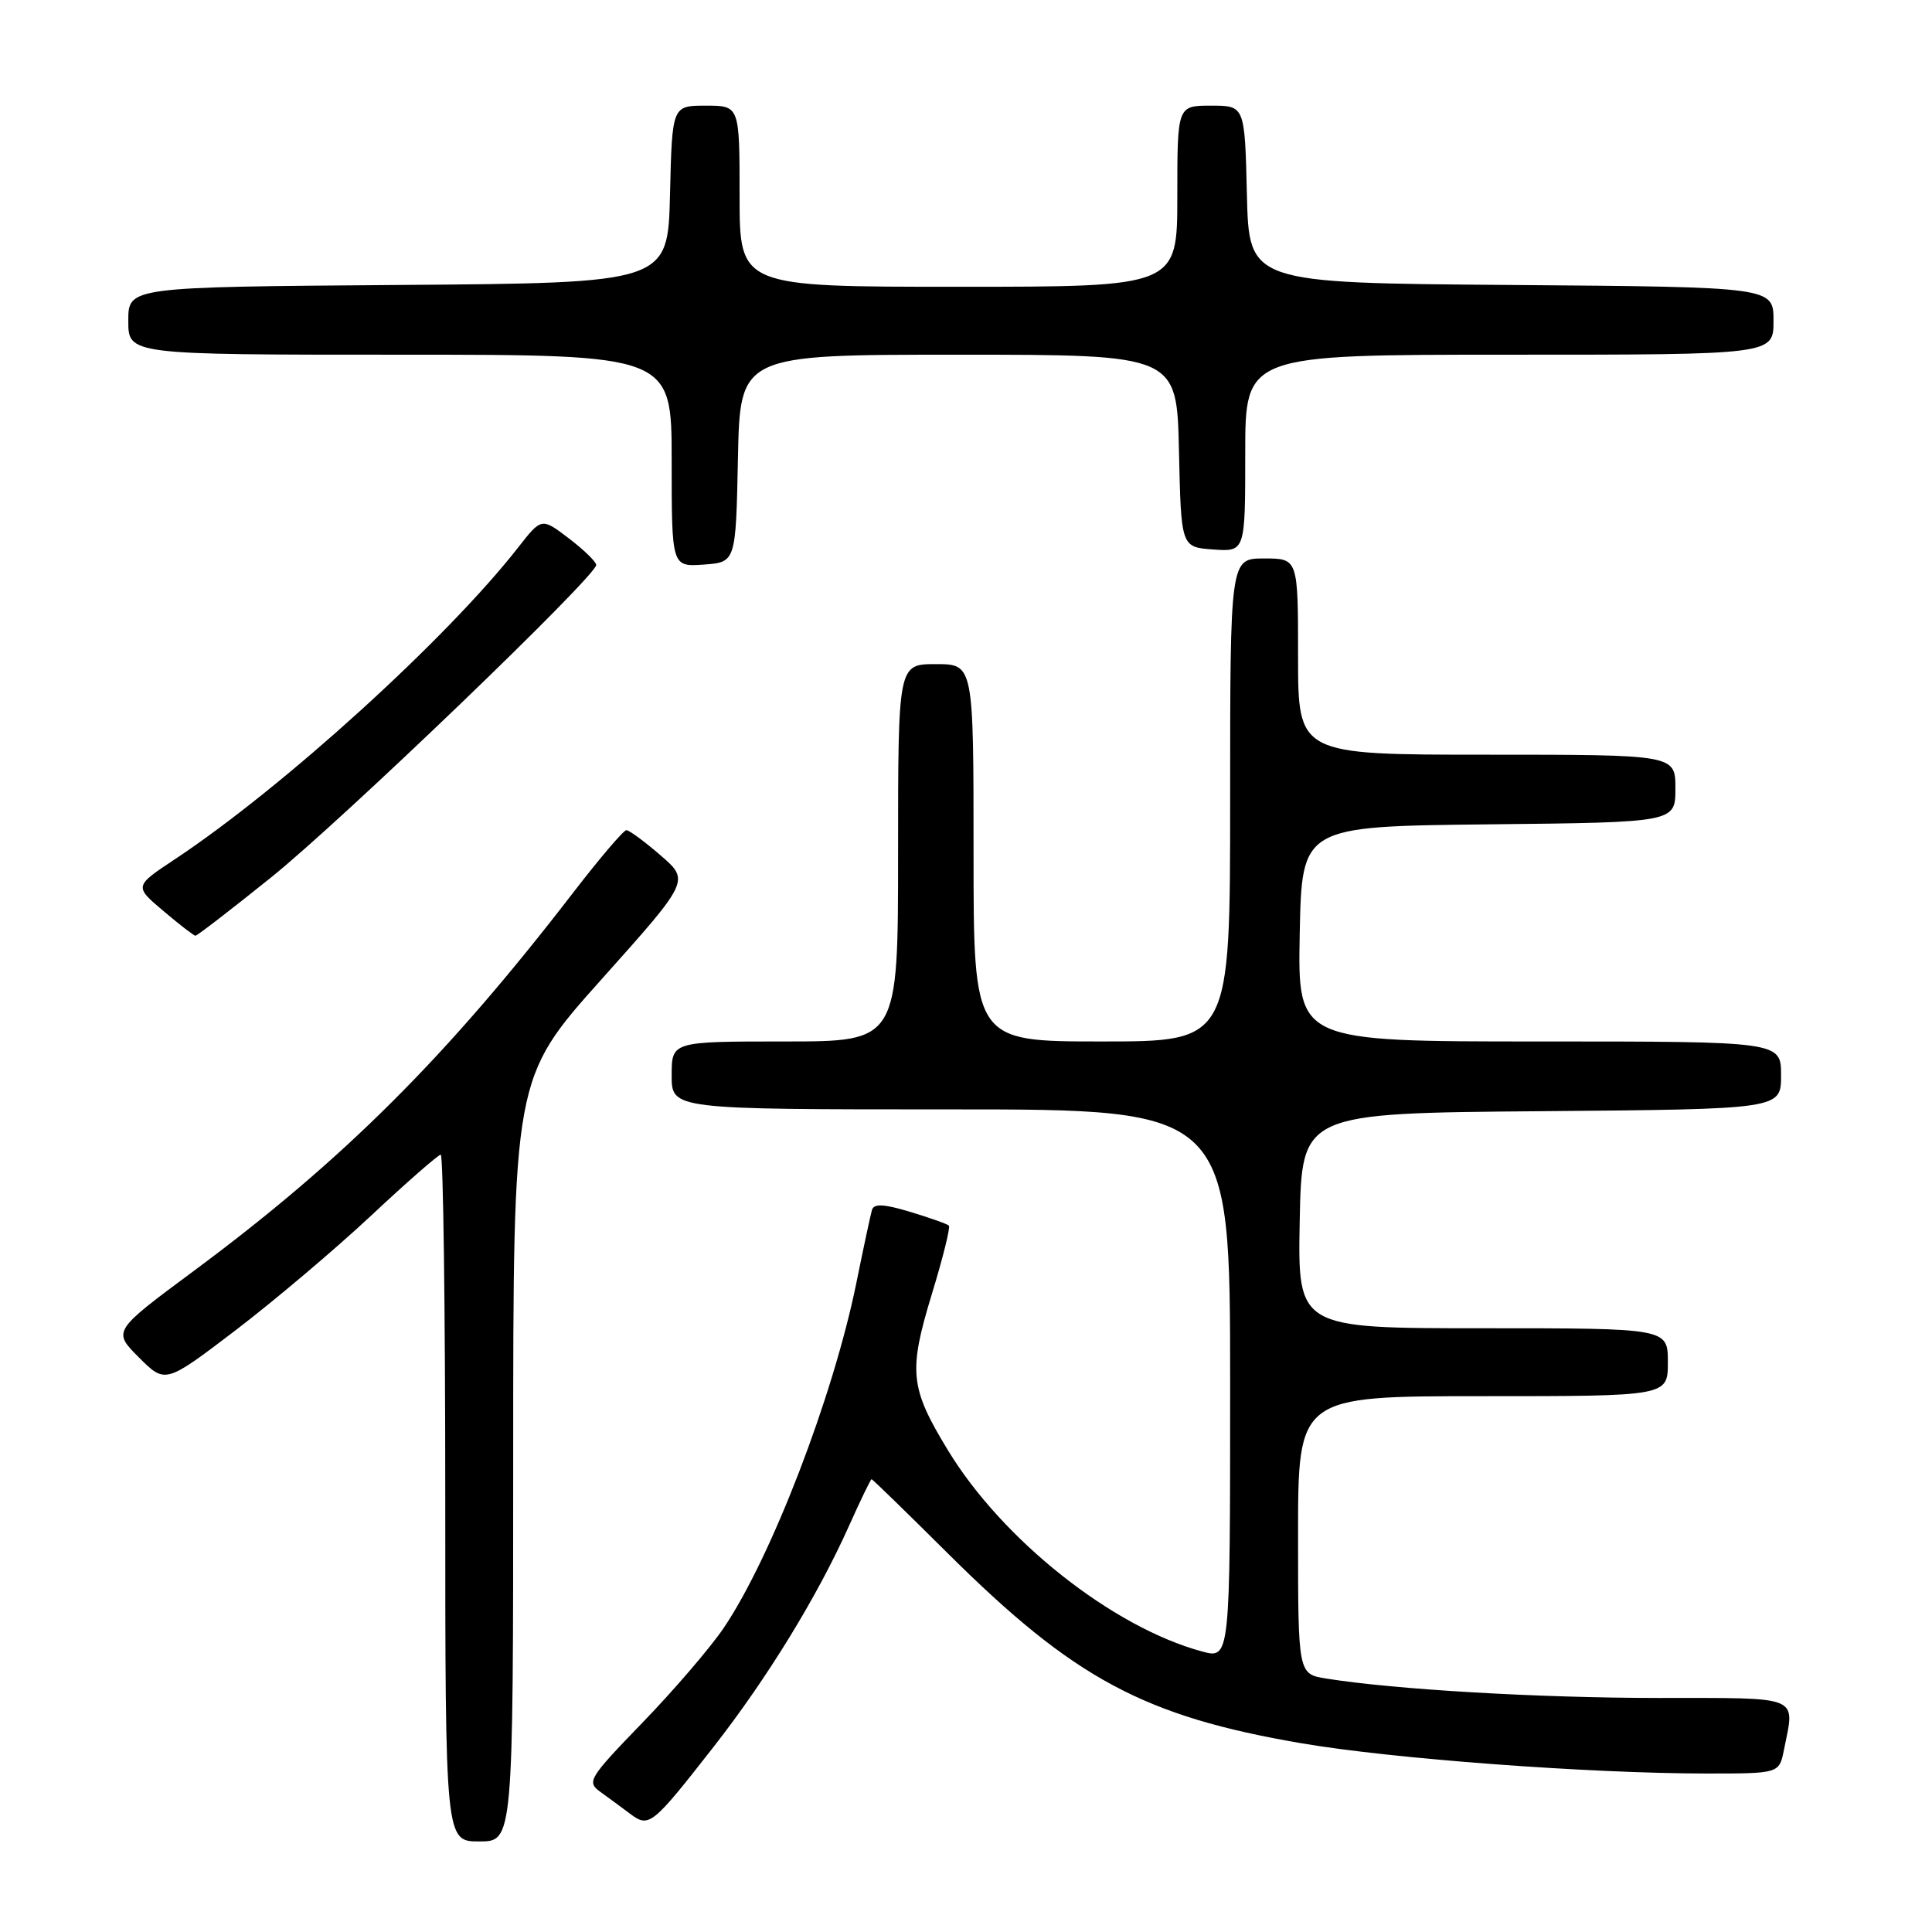 <?xml version="1.0" encoding="UTF-8" standalone="no"?>
<!DOCTYPE svg PUBLIC "-//W3C//DTD SVG 1.1//EN" "http://www.w3.org/Graphics/SVG/1.1/DTD/svg11.dtd" >
<svg xmlns="http://www.w3.org/2000/svg" xmlns:xlink="http://www.w3.org/1999/xlink" version="1.1" viewBox="0 0 256 256">
 <g >
 <path fill="currentColor"
d=" M 68.00 193.43 C 68.00 142.86 68.00 142.86 79.70 129.77 C 91.40 116.69 91.40 116.69 87.53 113.34 C 85.41 111.50 83.36 110.00 83.00 110.00 C 82.63 110.00 79.47 113.71 75.97 118.25 C 59.20 140.04 45.53 153.68 25.71 168.38 C 14.92 176.38 14.92 176.38 18.41 179.87 C 21.90 183.36 21.90 183.36 31.20 176.28 C 36.31 172.38 44.39 165.55 49.15 161.10 C 53.91 156.64 58.08 153.00 58.40 153.00 C 58.73 153.00 59.00 173.47 59.00 198.50 C 59.00 244.00 59.00 244.00 63.50 244.00 C 68.00 244.00 68.00 244.00 68.00 193.43 Z  M 94.56 231.46 C 101.68 222.35 108.31 211.53 112.47 202.25 C 114.01 198.81 115.37 196.00 115.49 196.00 C 115.61 196.00 120.16 200.43 125.60 205.84 C 142.32 222.45 151.59 227.43 172.50 231.00 C 184.49 233.05 210.51 234.99 226.12 235.00 C 235.75 235.00 235.75 235.00 236.38 231.88 C 237.84 224.56 238.90 225.00 219.75 224.99 C 203.85 224.98 184.88 223.88 175.75 222.42 C 172.00 221.82 172.00 221.82 172.00 203.41 C 172.00 185.00 172.00 185.00 196.50 185.00 C 221.00 185.00 221.00 185.00 221.00 180.50 C 221.00 176.00 221.00 176.00 196.47 176.00 C 171.95 176.00 171.95 176.00 172.22 161.75 C 172.50 147.50 172.50 147.50 204.25 147.24 C 236.00 146.97 236.00 146.97 236.00 142.49 C 236.00 138.00 236.00 138.00 203.97 138.00 C 171.95 138.00 171.95 138.00 172.22 123.75 C 172.50 109.50 172.50 109.50 197.25 109.23 C 222.00 108.97 222.00 108.97 222.00 104.48 C 222.00 100.00 222.00 100.00 197.00 100.00 C 172.00 100.00 172.00 100.00 172.00 87.00 C 172.00 74.00 172.00 74.00 167.50 74.00 C 163.00 74.00 163.00 74.00 163.00 106.00 C 163.00 138.00 163.00 138.00 146.00 138.00 C 129.00 138.00 129.00 138.00 129.00 113.00 C 129.00 88.00 129.00 88.00 124.00 88.00 C 119.00 88.00 119.00 88.00 119.00 113.00 C 119.00 138.00 119.00 138.00 104.00 138.00 C 89.00 138.00 89.00 138.00 89.00 142.50 C 89.00 147.00 89.00 147.00 126.00 147.00 C 163.00 147.00 163.00 147.00 163.00 183.42 C 163.00 219.84 163.00 219.84 159.25 218.82 C 147.41 215.61 132.81 204.04 125.59 192.14 C 120.57 183.88 120.35 181.74 123.46 171.52 C 124.93 166.72 125.95 162.62 125.73 162.40 C 125.52 162.18 123.21 161.37 120.61 160.58 C 117.09 159.52 115.79 159.46 115.54 160.33 C 115.35 160.97 114.42 165.32 113.47 170.00 C 110.40 185.09 102.16 206.49 95.85 215.78 C 94.08 218.37 89.26 224.00 85.12 228.27 C 77.99 235.65 77.71 236.11 79.56 237.44 C 80.63 238.21 82.40 239.51 83.50 240.34 C 86.01 242.22 86.40 241.90 94.56 231.46 Z  M 35.90 116.28 C 45.36 108.68 79.00 76.35 79.00 74.86 C 79.00 74.44 77.37 72.86 75.38 71.34 C 71.76 68.58 71.76 68.58 68.66 72.54 C 59.22 84.62 37.58 104.28 23.27 113.79 C 17.77 117.43 17.77 117.43 21.64 120.70 C 23.76 122.50 25.68 123.98 25.90 123.99 C 26.12 123.99 30.62 120.53 35.90 116.28 Z  M 97.78 60.75 C 98.06 47.00 98.06 47.00 127.00 47.00 C 155.94 47.00 155.94 47.00 156.22 59.75 C 156.50 72.50 156.50 72.50 160.75 72.81 C 165.00 73.11 165.00 73.11 165.00 60.06 C 165.00 47.00 165.00 47.00 200.00 47.00 C 235.00 47.00 235.00 47.00 235.00 42.51 C 235.00 38.03 235.00 38.03 200.25 37.76 C 165.50 37.50 165.50 37.50 165.22 25.75 C 164.94 14.00 164.94 14.00 160.47 14.00 C 156.00 14.00 156.00 14.00 156.00 26.00 C 156.00 38.00 156.00 38.00 127.00 38.00 C 98.00 38.00 98.00 38.00 98.00 26.00 C 98.00 14.00 98.00 14.00 93.53 14.00 C 89.06 14.00 89.06 14.00 88.78 25.75 C 88.50 37.50 88.50 37.50 52.75 37.76 C 17.00 38.03 17.00 38.03 17.00 42.51 C 17.00 47.00 17.00 47.00 53.00 47.00 C 89.00 47.00 89.00 47.00 89.00 61.06 C 89.00 75.11 89.00 75.11 93.25 74.81 C 97.50 74.50 97.50 74.50 97.78 60.75 Z "/>
</g>
</svg>